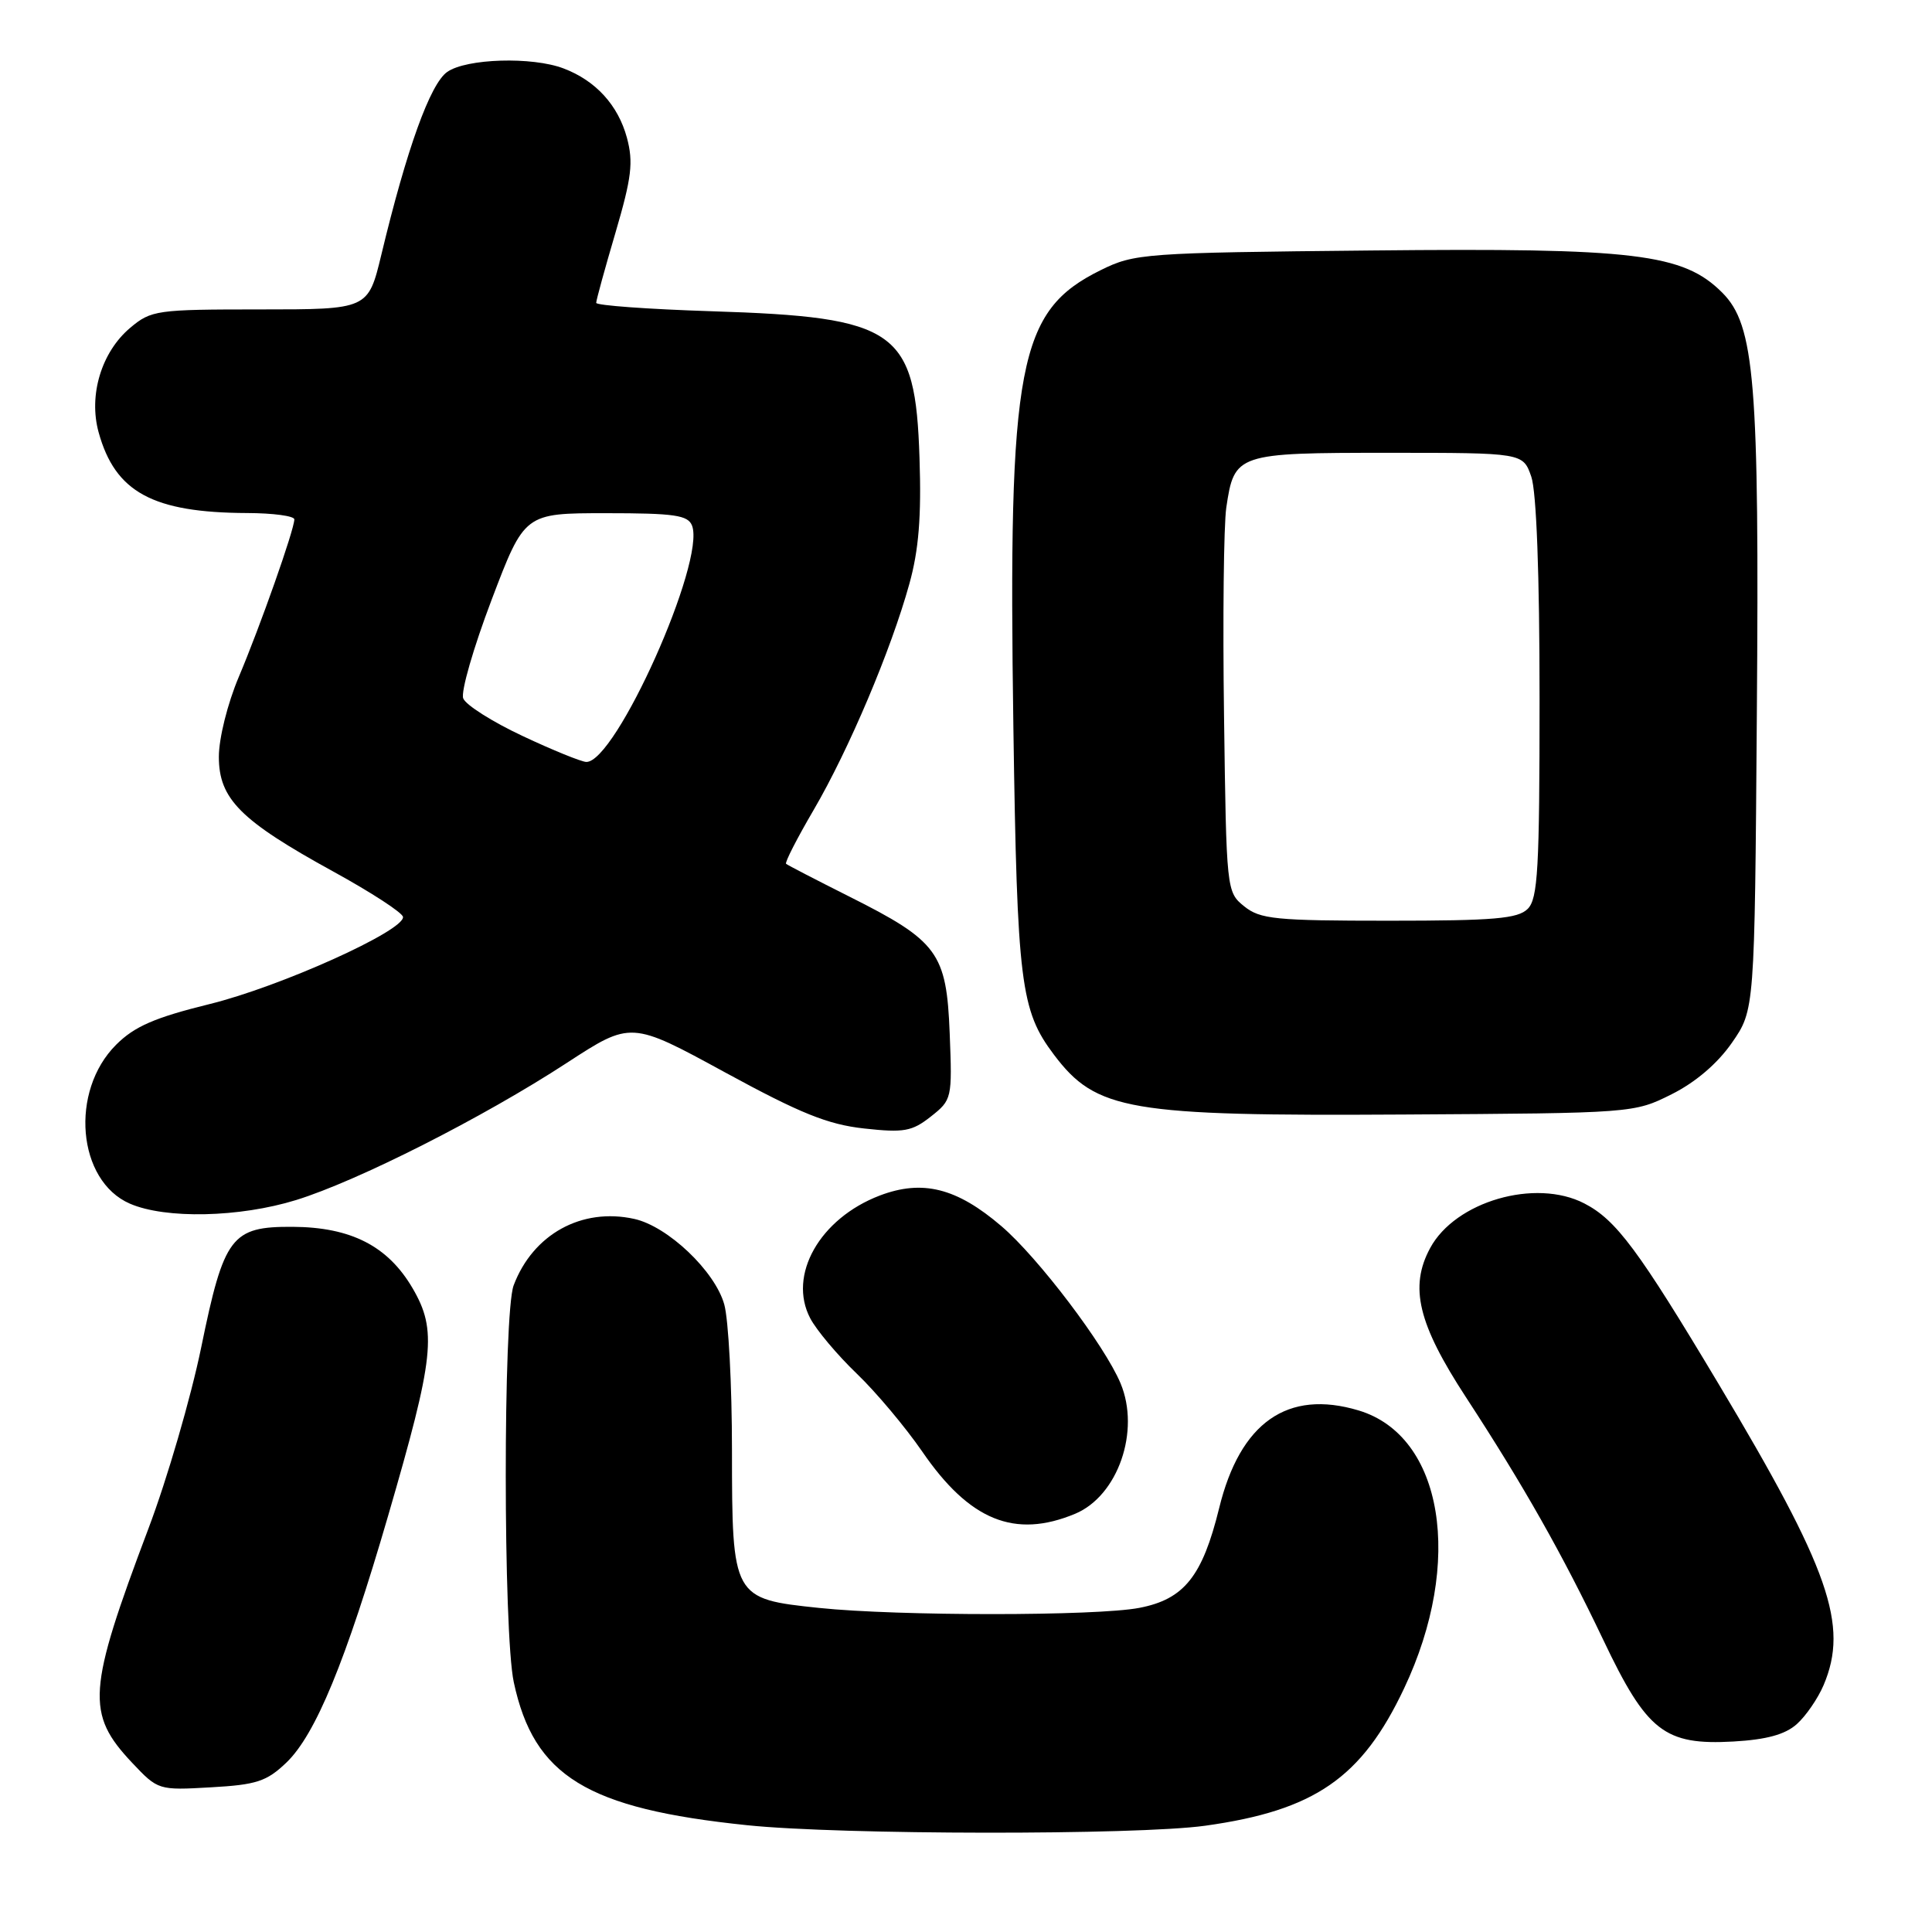 <?xml version="1.0" encoding="UTF-8" standalone="no"?>
<!DOCTYPE svg PUBLIC "-//W3C//DTD SVG 1.1//EN" "http://www.w3.org/Graphics/SVG/1.1/DTD/svg11.dtd" >
<svg xmlns="http://www.w3.org/2000/svg" xmlns:xlink="http://www.w3.org/1999/xlink" version="1.1" viewBox="0 0 256 256">
 <g >
 <path fill="currentColor"
d=" M 159.68 241.92 C 174.19 239.90 180.44 235.60 186.05 223.72 C 193.98 206.97 191.24 190.25 180.02 186.89 C 170.61 184.07 164.32 188.47 161.54 199.85 C 159.32 208.88 156.90 211.91 150.97 213.05 C 145.29 214.15 118.98 214.15 108.55 213.06 C 97.07 211.86 97.00 211.74 96.99 192.14 C 96.99 183.54 96.53 174.86 95.97 172.85 C 94.75 168.44 88.48 162.48 84.03 161.51 C 77.08 159.98 70.62 163.54 68.06 170.32 C 66.66 174.04 66.67 216.35 68.08 222.91 C 70.75 235.36 77.75 239.65 99.00 241.85 C 111.39 243.14 150.58 243.18 159.68 241.92 Z  M 37.94 233.56 C 41.81 229.85 45.80 220.17 51.41 200.91 C 57.57 179.74 57.94 176.29 54.66 170.68 C 51.39 165.10 46.50 162.60 38.76 162.56 C 30.66 162.52 29.68 163.81 26.66 178.54 C 25.30 185.16 22.16 195.96 19.67 202.54 C 11.57 224.01 11.36 227.06 17.52 233.59 C 20.93 237.20 21.00 237.23 27.94 236.83 C 34.00 236.49 35.33 236.05 37.94 233.56 Z  M 238.08 228.46 C 239.29 227.38 240.89 225.05 241.64 223.28 C 245.00 215.34 242.43 207.99 227.71 183.36 C 217.08 165.58 214.15 161.64 209.93 159.46 C 203.45 156.11 192.83 159.19 189.50 165.38 C 186.72 170.53 187.90 175.42 194.24 185.13 C 201.89 196.85 207.02 205.92 212.44 217.29 C 218.22 229.45 220.56 231.27 229.69 230.76 C 234.06 230.51 236.53 229.84 238.08 228.46 Z  M 142.47 200.58 C 148.13 198.21 151.12 189.62 148.48 183.30 C 146.38 178.27 137.57 166.64 132.69 162.47 C 126.77 157.40 122.23 156.26 116.56 158.42 C 108.62 161.46 104.36 168.97 107.36 174.68 C 108.17 176.23 110.94 179.53 113.51 182.00 C 116.09 184.47 119.98 189.12 122.18 192.31 C 128.46 201.48 134.46 203.92 142.47 200.58 Z  M 39.24 159.01 C 47.39 156.49 64.02 148.07 75.09 140.85 C 83.61 135.30 83.61 135.30 96.06 142.09 C 106.04 147.53 109.68 149.00 114.50 149.53 C 119.78 150.11 120.84 149.92 123.34 147.95 C 126.14 145.74 126.18 145.56 125.84 136.93 C 125.42 126.24 124.30 124.70 112.50 118.78 C 108.10 116.57 104.35 114.63 104.16 114.46 C 103.97 114.29 105.62 111.07 107.82 107.31 C 112.47 99.35 118.07 86.13 120.49 77.38 C 121.74 72.90 122.10 68.45 121.84 60.70 C 121.29 43.70 118.92 42.02 94.25 41.24 C 85.86 40.97 79.00 40.47 79.00 40.13 C 79.00 39.78 80.15 35.59 81.56 30.81 C 83.70 23.52 83.94 21.50 83.07 18.25 C 81.90 13.93 78.93 10.68 74.68 9.07 C 70.51 7.48 61.80 7.75 59.26 9.53 C 57.00 11.11 53.89 19.75 50.53 33.75 C 48.78 41.00 48.78 41.00 34.47 41.00 C 20.75 41.00 20.03 41.10 17.25 43.44 C 13.44 46.65 11.71 52.37 13.07 57.29 C 15.26 65.22 20.24 67.93 32.75 67.98 C 36.19 67.99 39.00 68.37 39.00 68.82 C 39.00 70.17 34.47 83.01 31.63 89.72 C 30.15 93.23 29.00 97.83 29.00 100.28 C 29.00 105.87 31.86 108.73 44.19 115.50 C 49.20 118.25 53.35 120.95 53.40 121.50 C 53.58 123.33 37.12 130.75 27.75 133.05 C 20.50 134.84 17.83 136.00 15.40 138.42 C 9.21 144.58 10.23 156.46 17.21 159.49 C 21.93 161.54 31.73 161.33 39.24 159.01 Z  M 221.49 145.00 C 224.66 143.42 227.59 140.91 229.49 138.17 C 232.50 133.83 232.50 133.83 232.79 94.71 C 233.13 50.50 232.52 43.10 228.21 38.78 C 223.03 33.60 216.68 32.83 181.73 33.19 C 151.55 33.49 150.34 33.58 145.86 35.79 C 134.90 41.19 133.57 48.16 134.28 96.50 C 134.78 130.30 135.23 133.89 139.65 139.75 C 145.25 147.17 149.51 147.90 186.00 147.68 C 216.36 147.50 216.52 147.49 221.49 145.00 Z  M 69.24 97.52 C 65.25 95.65 61.71 93.41 61.38 92.54 C 61.04 91.67 62.74 85.80 65.14 79.48 C 69.50 68.00 69.50 68.00 80.28 68.00 C 89.39 68.00 91.16 68.26 91.70 69.65 C 93.52 74.40 81.57 101.08 77.68 100.96 C 77.03 100.94 73.23 99.40 69.24 97.52 Z  M 164.86 120.09 C 162.52 118.20 162.50 117.99 162.19 94.84 C 162.01 82.00 162.15 69.59 162.49 67.26 C 163.55 60.10 163.85 60.00 183.97 60.00 C 201.80 60.00 201.80 60.00 202.90 63.15 C 203.59 65.13 204.00 76.08 204.00 92.58 C 204.00 115.13 203.78 119.08 202.43 120.43 C 201.12 121.73 197.99 122.00 184.04 122.00 C 168.98 122.00 166.98 121.80 164.86 120.09 Z "/>
</g>
</svg>